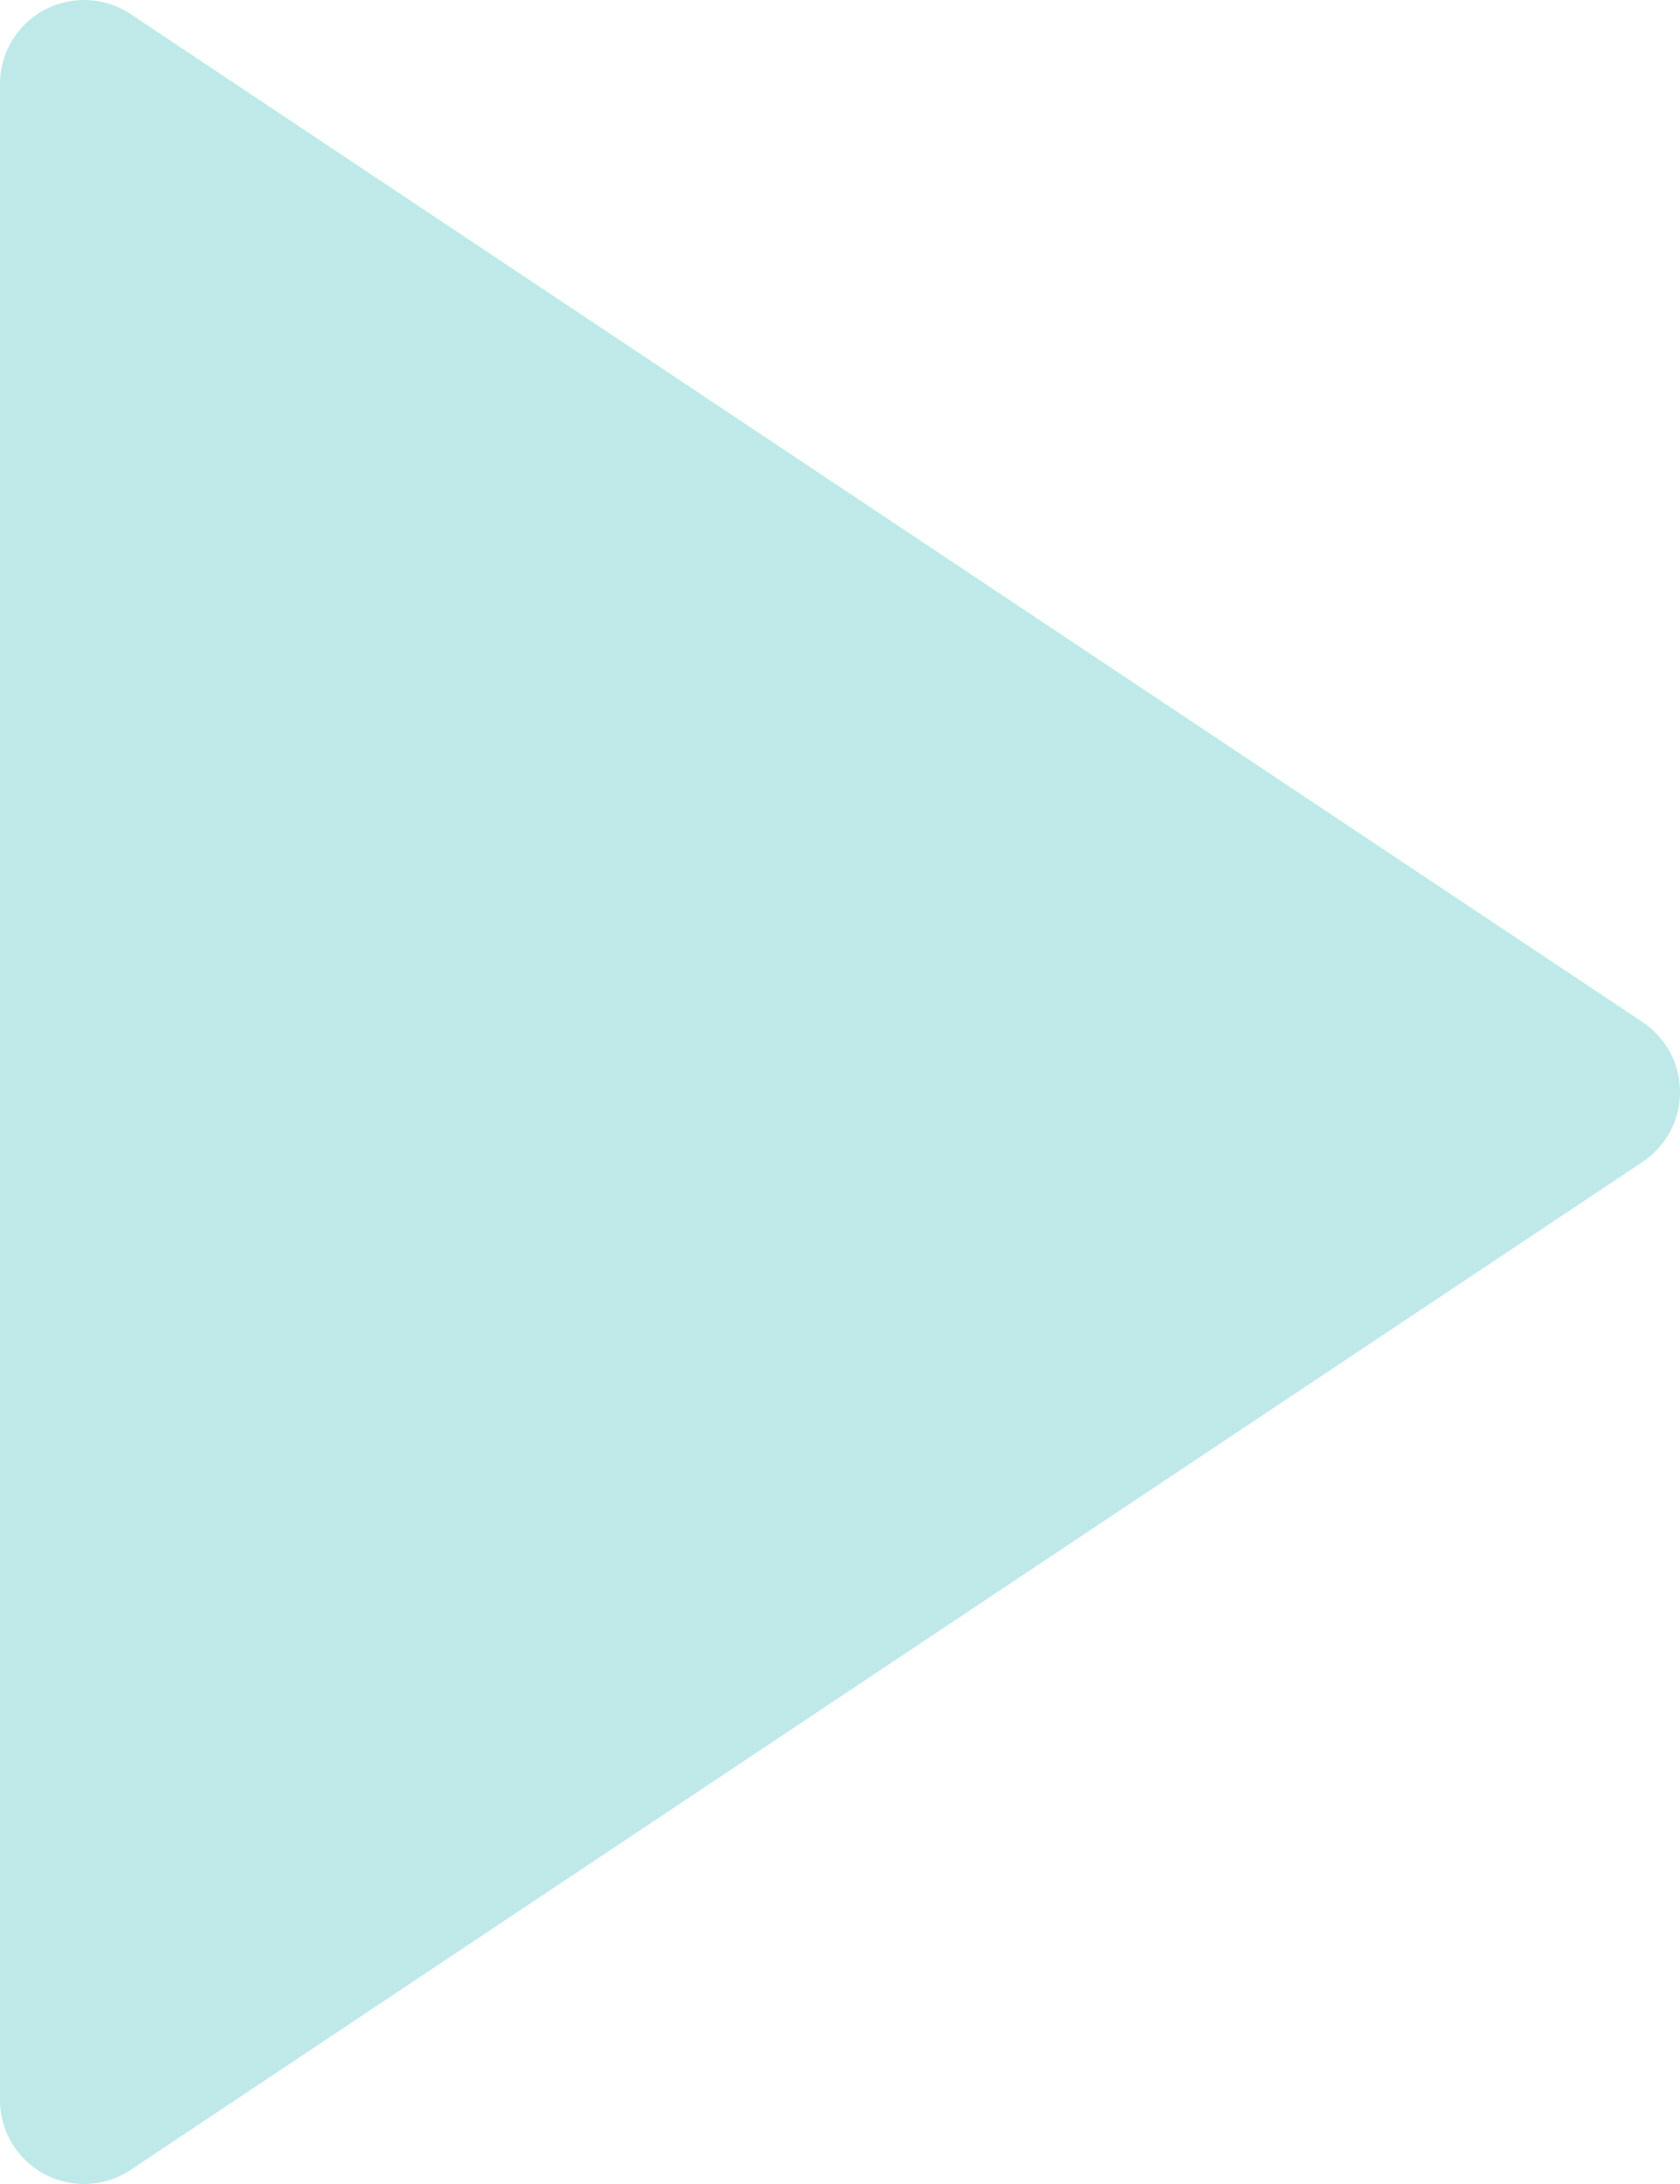 <svg width="20" height="26" viewBox="0 0 20 26" fill="none" xmlns="http://www.w3.org/2000/svg">
<path d="M1 1L19 13L1 25V1Z" fill="#BEE9E8" stroke="#BEE9E8" stroke-width="2" stroke-linecap="round" stroke-linejoin="round"/>
</svg>
